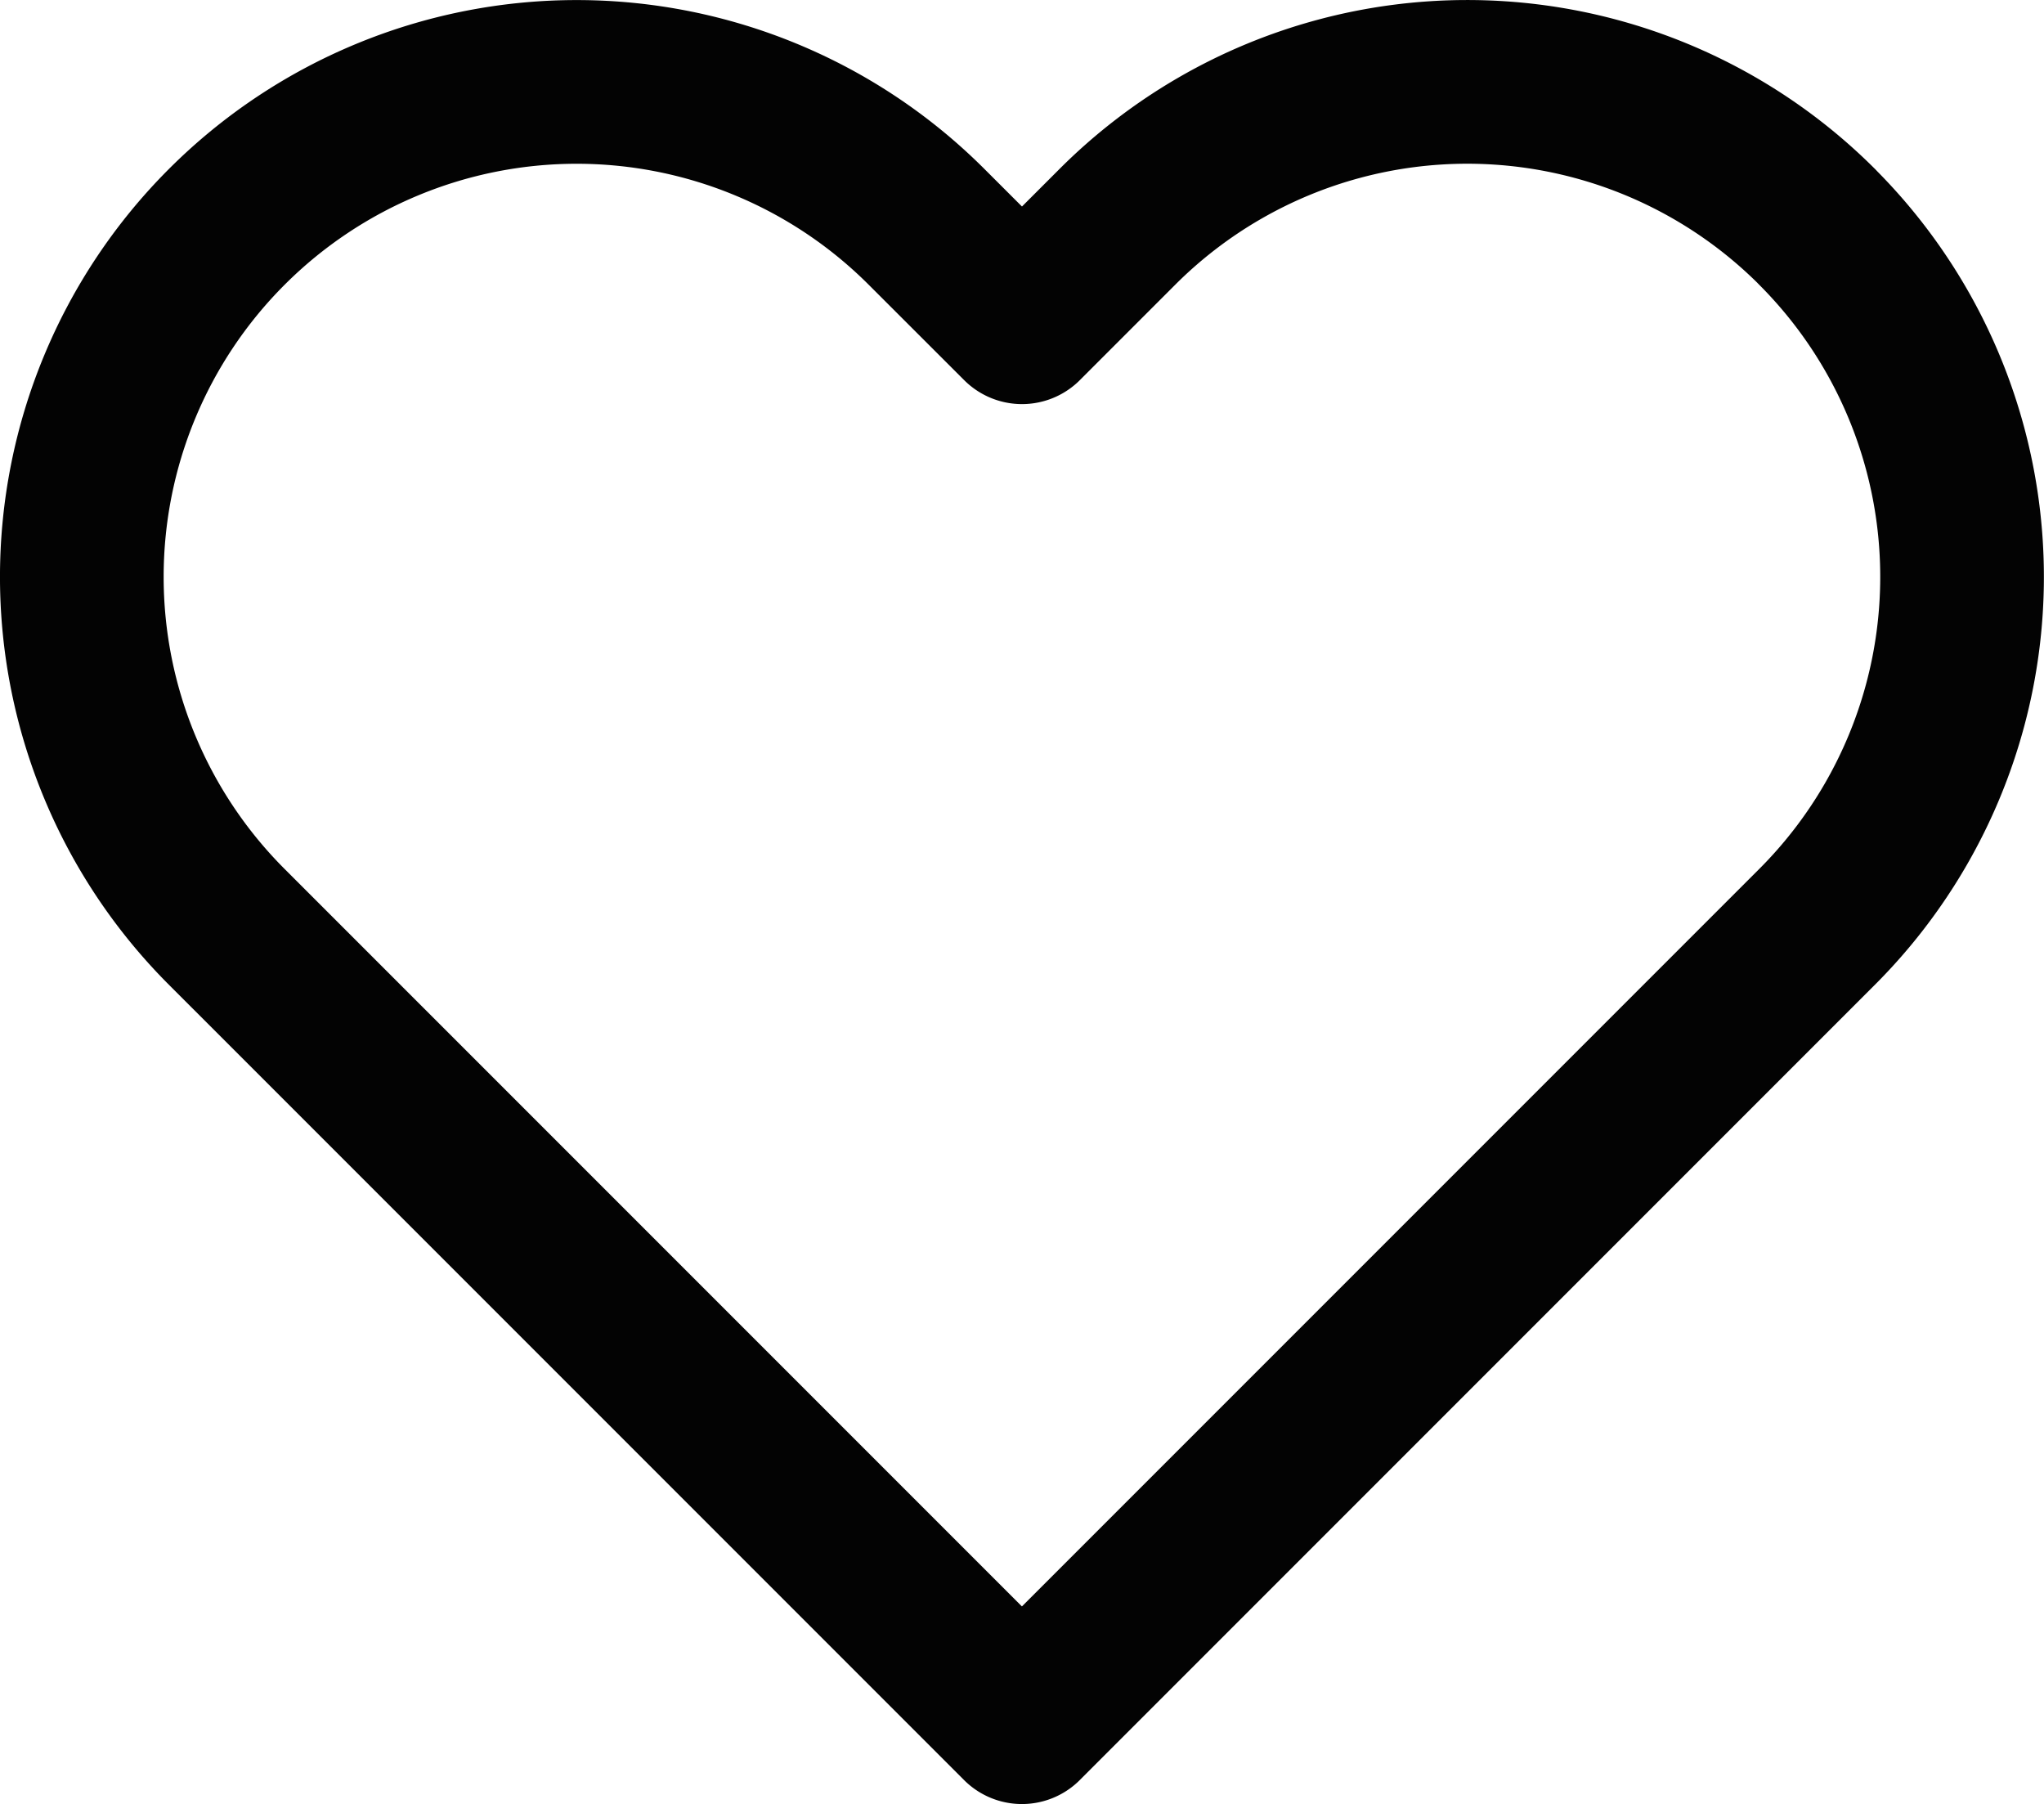 <svg xmlns="http://www.w3.org/2000/svg" width="24.978" height="22.041" viewBox="0 0 24.978 22.041">
  <g id="Group_1310" data-name="Group 1310" transform="translate(1 1)">
    <g id="Group_972" data-name="Group 972">
      <path id="Icon_feather-heart" data-name="Icon feather-heart" d="M23.529,6.269a6.046,6.046,0,0,0-8.552,0L13.812,7.434,12.646,6.269a6.047,6.047,0,1,0-8.552,8.552l1.165,1.165,8.552,8.552,8.552-8.552,1.165-1.165a6.046,6.046,0,0,0,0-8.552Z" transform="translate(-2.323 -4.497)" fill="none" stroke="#030303" stroke-linecap="round" stroke-linejoin="round" stroke-width="2"/>
    </g>
  </g>
</svg>
